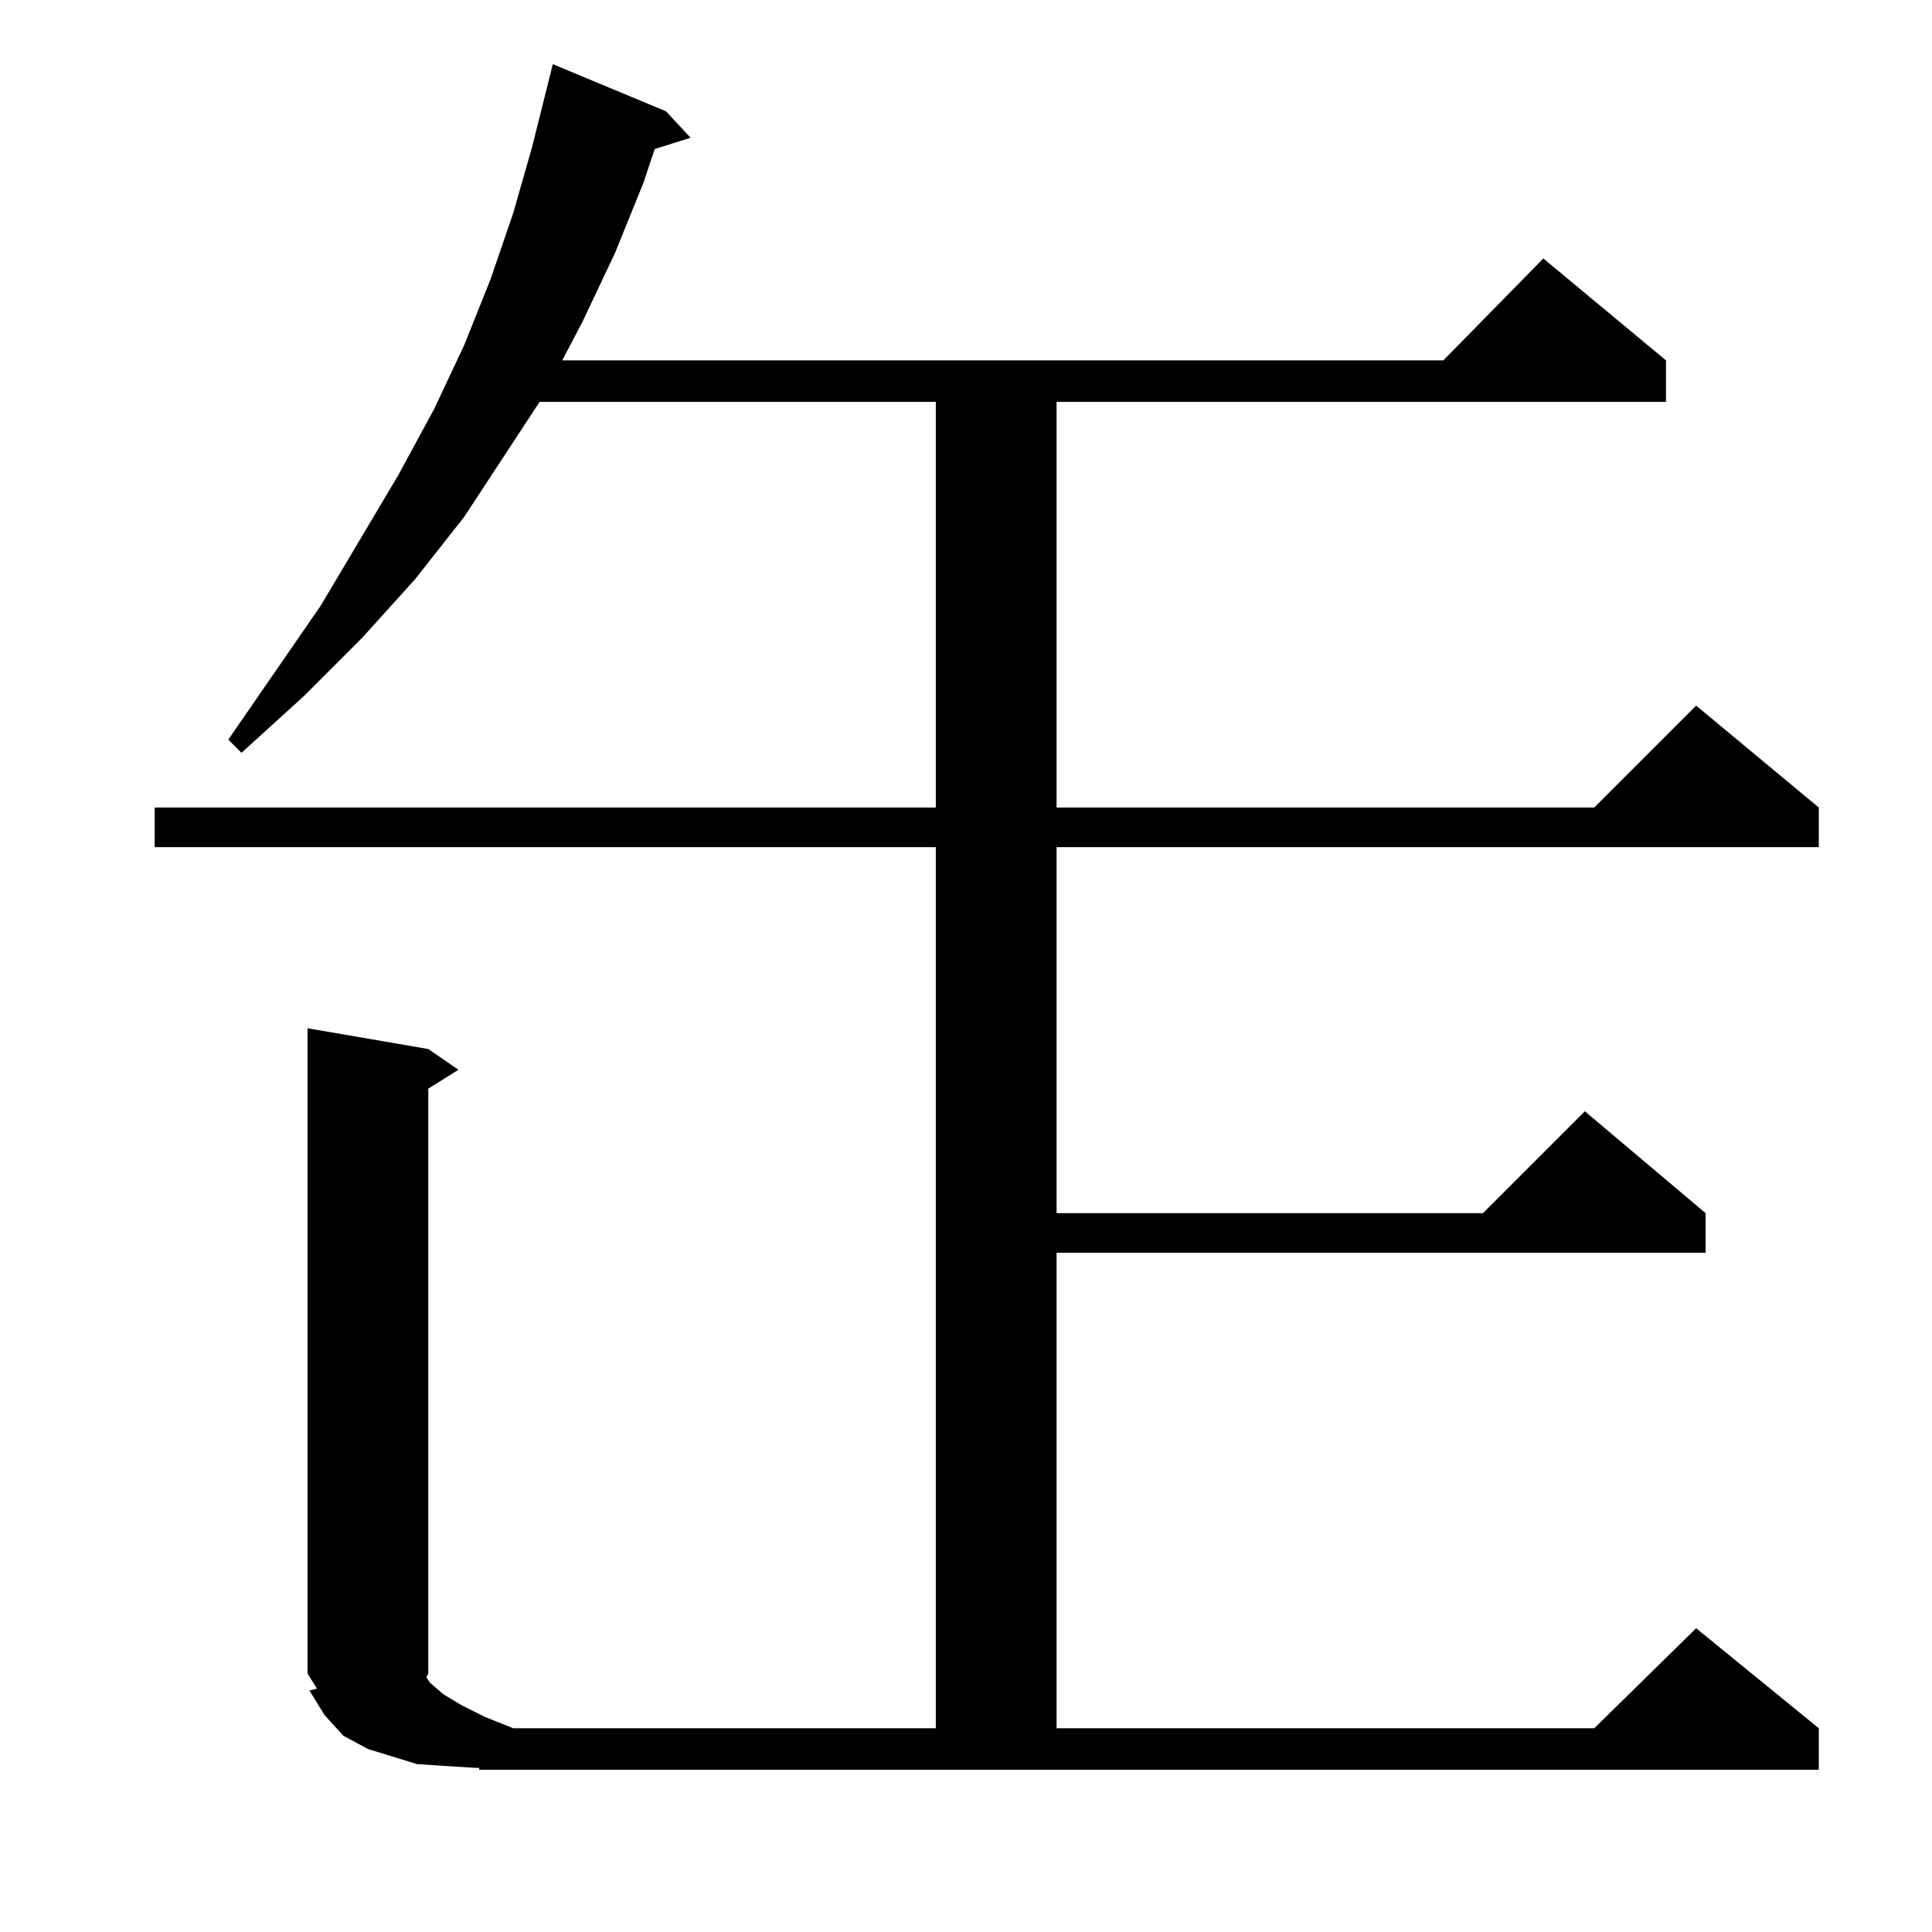 <?xml version="1.0" standalone="no"?>
<!DOCTYPE svg PUBLIC "-//W3C//DTD SVG 1.1//EN" "http://www.w3.org/Graphics/SVG/1.1/DTD/svg11.dtd" >
<svg xmlns="http://www.w3.org/2000/svg" xmlns:xlink="http://www.w3.org/1999/xlink" version="1.1" viewBox="0 -144 1024 1024">
  <g transform="matrix(1 0 0 -1 0 880)">
   <path fill="currentColor"
d="M227 468l16 -11l-16 -10v-310l-1 -2l2 -3l7 -6l10 -6l12 -6l15 -6h224v467h-414v21h414v215h-210l-40 -61l-26 -33l-28 -31l-31 -31l-33 -30l-7 7l49 71l41 69l19 35l16 34l14 35l12 35l10 35l11 44l60 -25l13 -14l-19 -6l-6 -18l-15 -37l-17 -36l-11 -21h467l53 54
l65 -54v-22h-323v-215h285l54 54l65 -54v-21h-404v-194h226l54 54l64 -54v-21h-344v-252h285l54 53l65 -53v-22h-710v1h-2l-16 1l-15 1l-13 4l-13 4l-13 7l-10 11l-8 13l4 1l-5 8v342z" />
  </g>

</svg>
